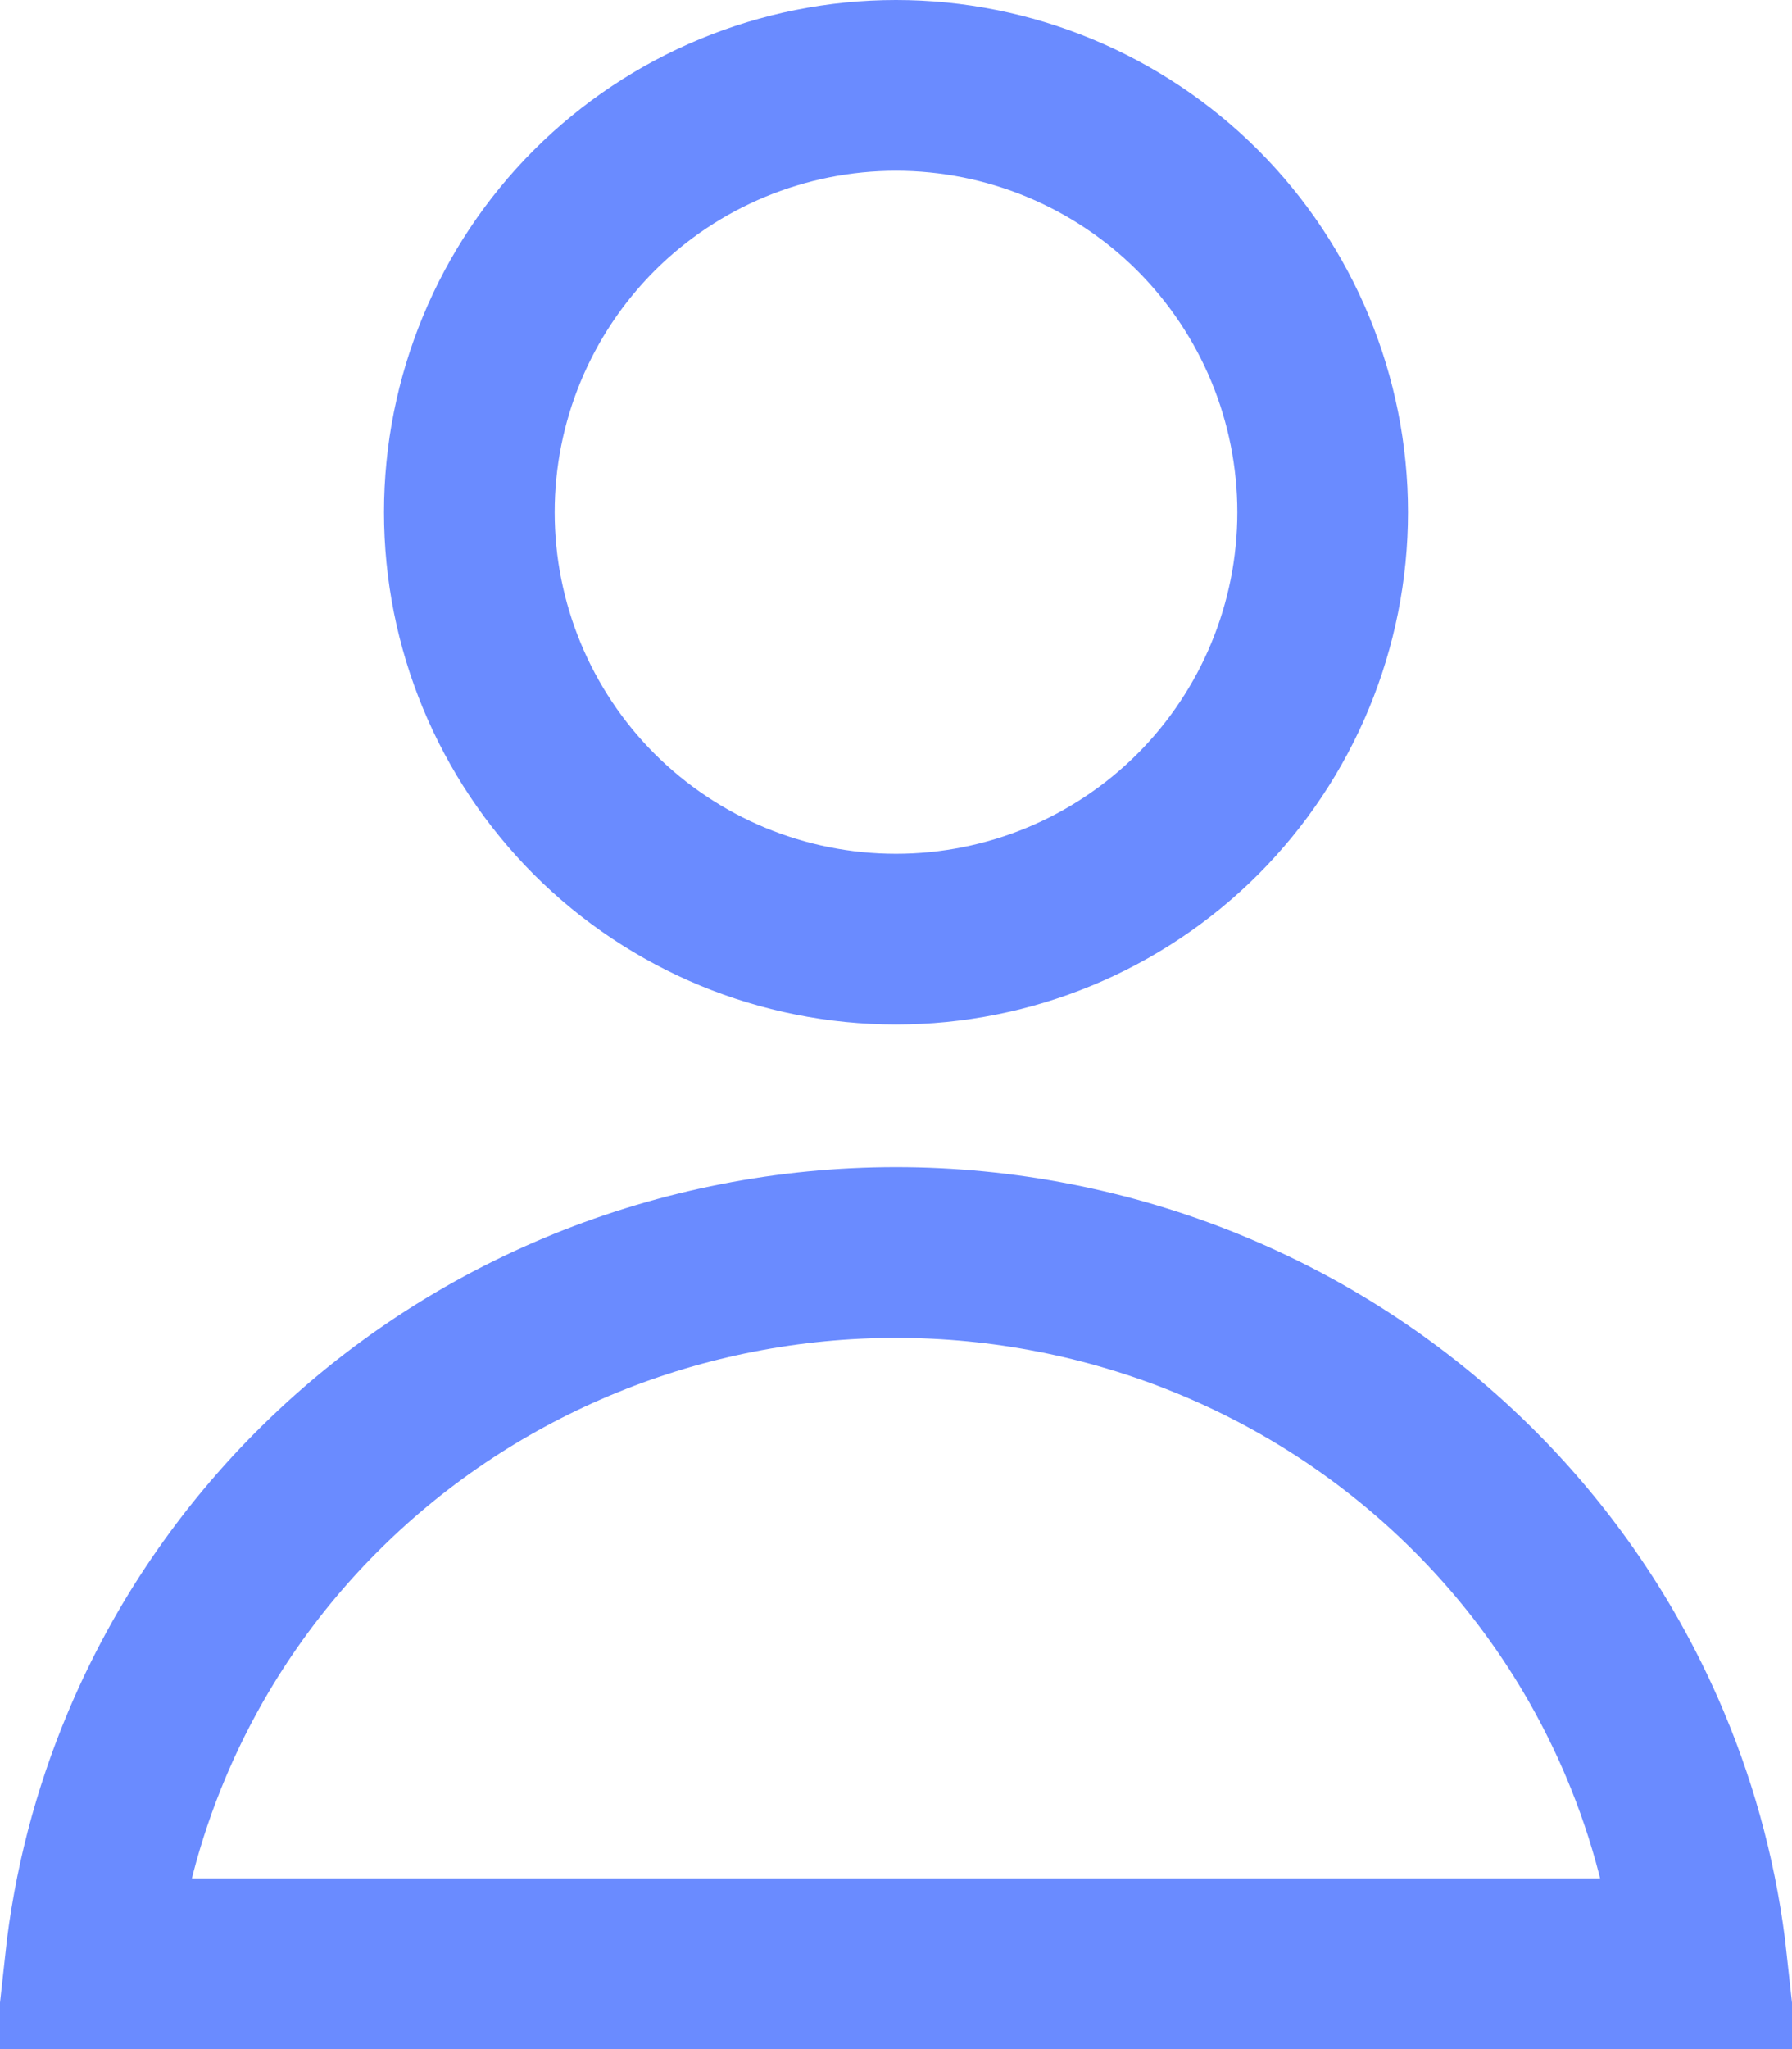 <svg width="21" height="24" viewBox="0 0 21 24" fill="none" xmlns="http://www.w3.org/2000/svg">
    <path d="M1.055 23C1.151 22.12 1.375 21.256 1.721 20.435C2.197 19.304 2.895 18.275 3.777 17.408C4.658 16.541 5.705 15.852 6.859 15.382C8.013 14.912 9.25 14.67 10.5 14.67C11.75 14.67 12.987 14.912 14.141 15.382C15.295 15.852 16.342 16.541 17.223 17.408C18.105 18.275 18.803 19.304 19.279 20.435C19.625 21.256 19.849 22.12 19.945 23H1.055Z" stroke="#6A8BFF" stroke-width="2"/>
    <path d="M14.036 9.536C13.098 10.473 11.826 11 10.5 11C9.174 11 7.902 10.473 6.964 9.536C6.027 8.598 5.5 7.326 5.5 6C5.5 4.674 6.027 3.402 6.964 2.464C7.902 1.527 9.174 1 10.5 1C11.826 1 13.098 1.527 14.036 2.464C14.973 3.402 15.5 4.674 15.5 6C15.5 7.326 14.973 8.598 14.036 9.536Z" stroke="#6A8BFF" stroke-width="2"/>
</svg>
